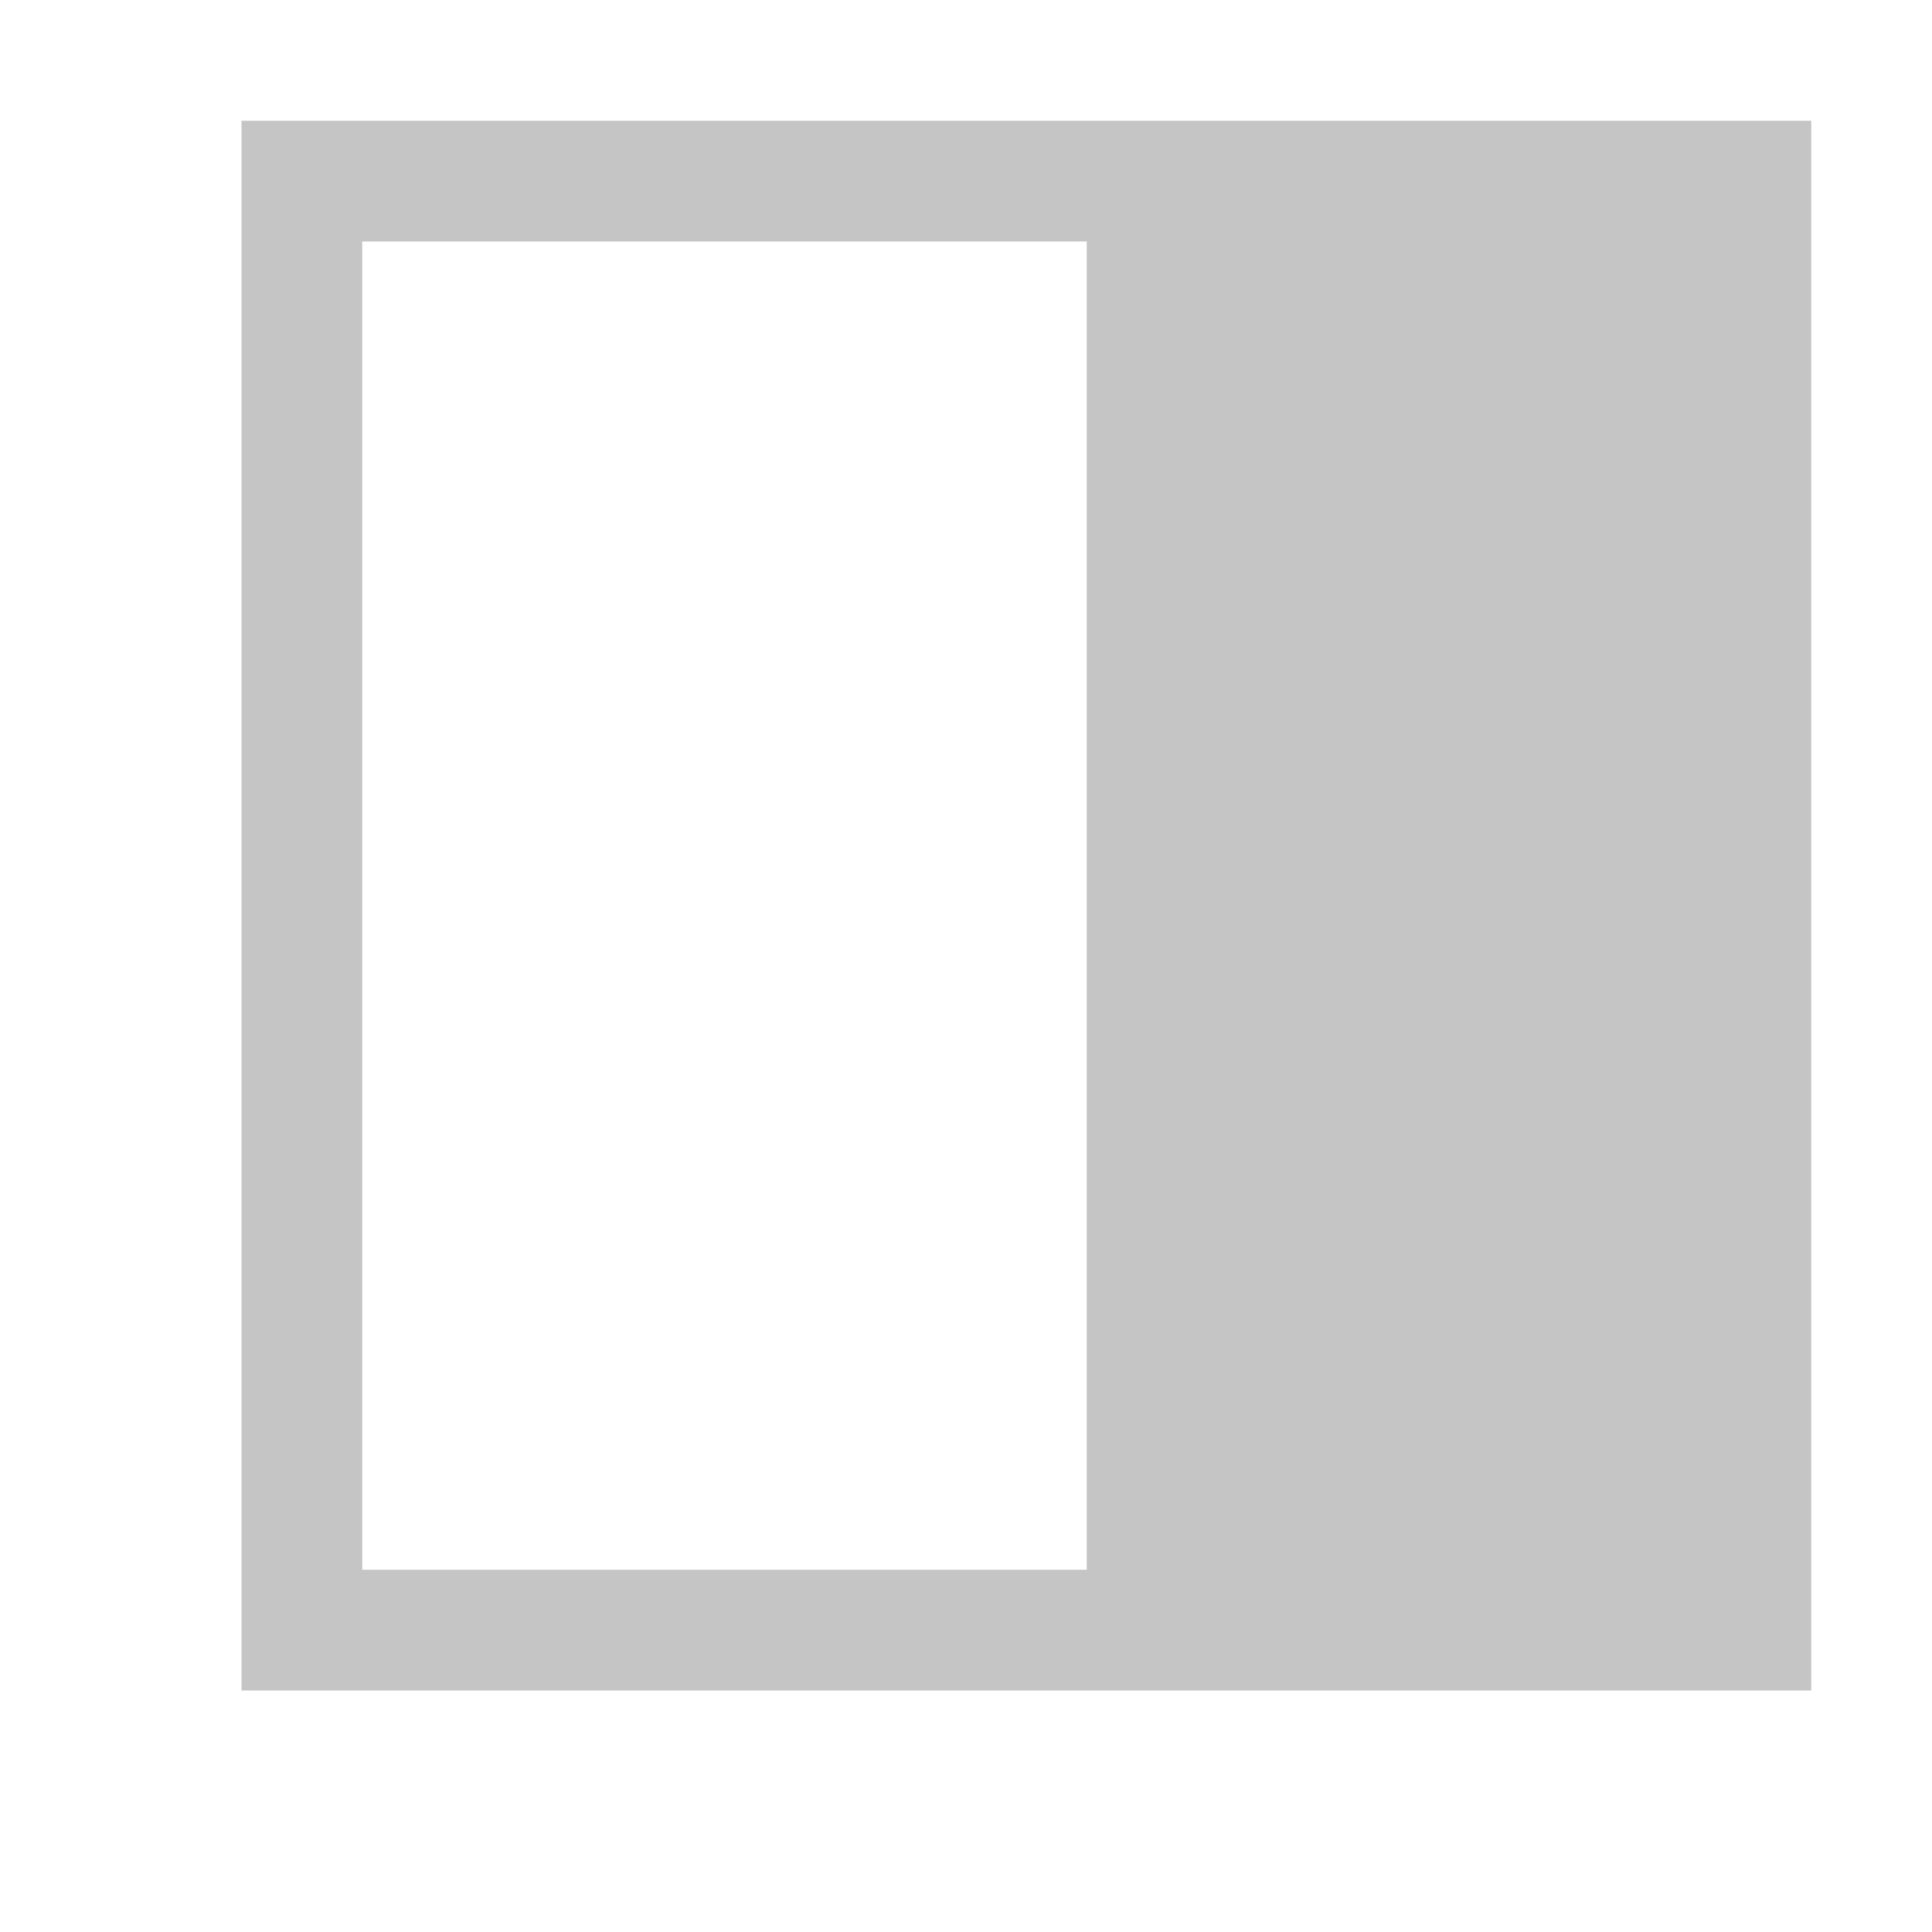 <svg xmlns="http://www.w3.org/2000/svg" viewBox="0 0 16 16"><defs><style>.icon-canvas-transparent,.icon-vs-out{fill:#2d2d30}.icon-canvas-transparent{opacity:0}.icon-vs-fg{fill:#2b282e}.icon-vs-bg{fill:#c5c5c5}</style></defs><title>RightColumnOfTwoColumns_16x</title><path d="M16,0V16H0V0Z" class="icon-canvas-transparent"/><path d="M16,0V15H1V0Z" class="icon-vs-out" display="none"/><path d="M9,2V13H3V2Z" class="icon-vs-fg" display="none"/><path d="M2,1V14H15V1ZM9,13H3V2H9Z" class="icon-vs-bg"/></svg>